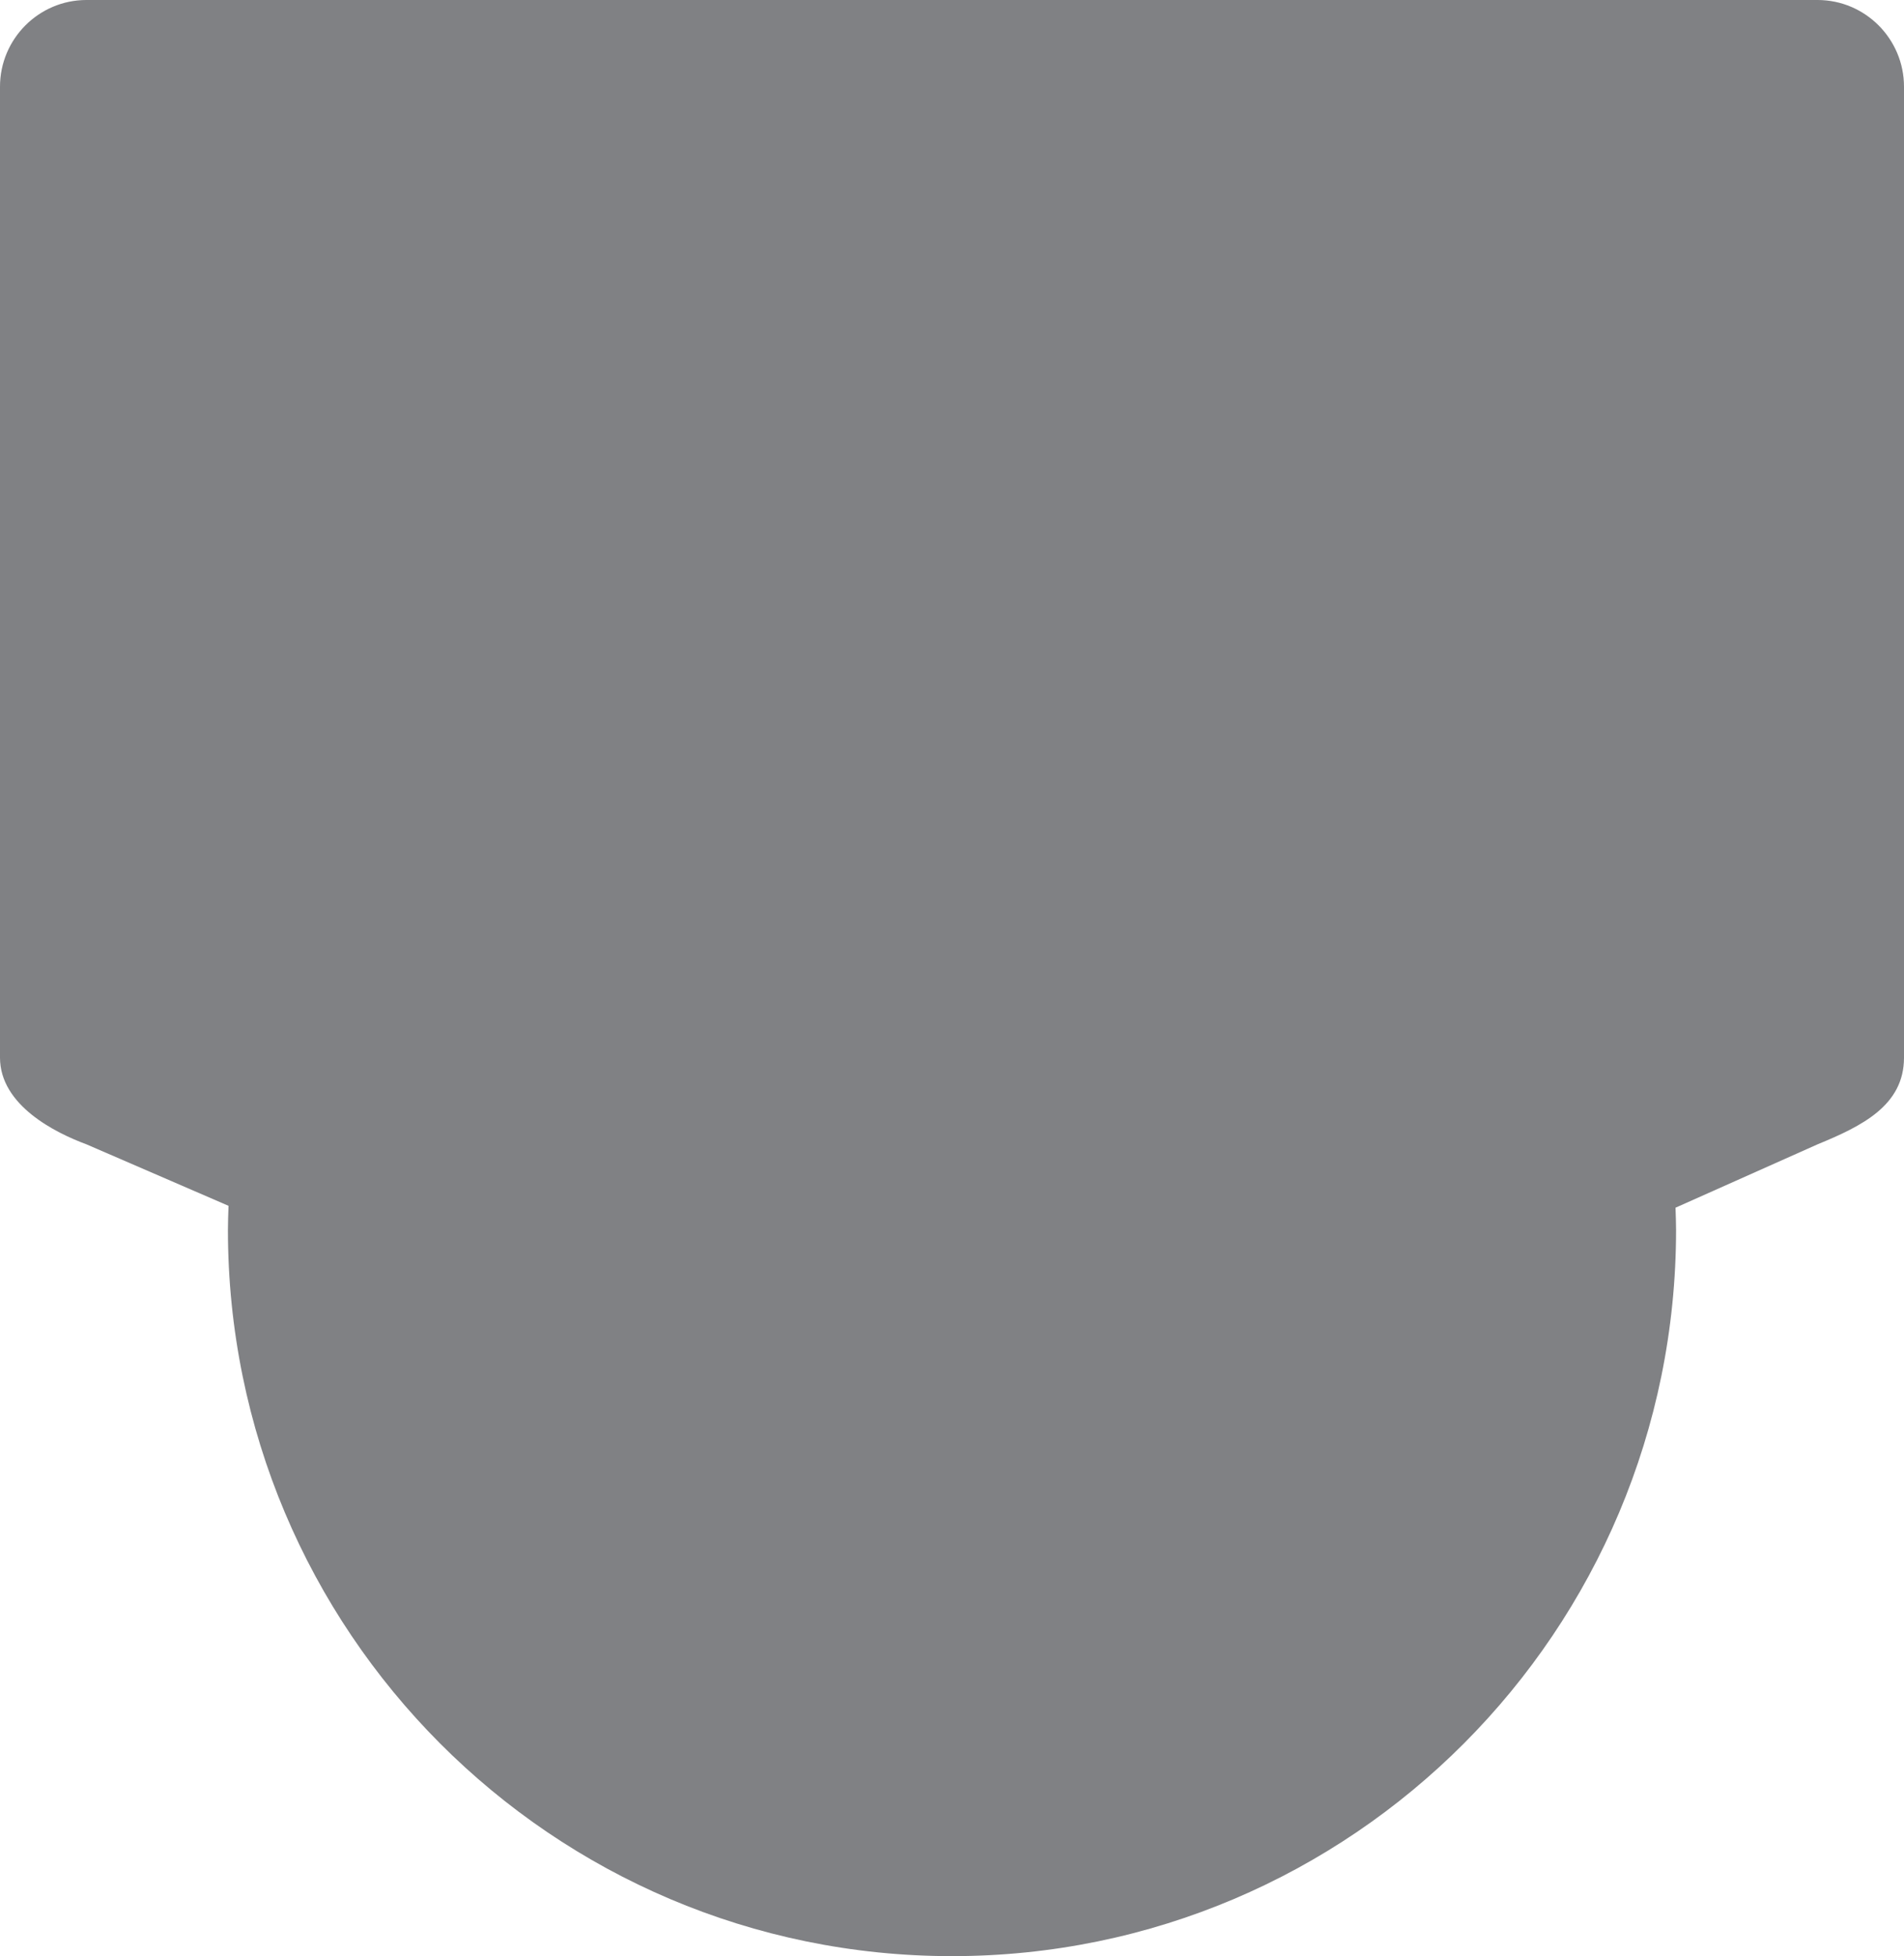 <svg version="1.2" baseProfile="tiny" id="EdgeSVG_RIy8Y" x="0px" y="0px" width="220px" height="226px" viewBox="0 0 220 226" xmlns:xlink="http://www.w3.org/1999/xlink" xmlns="http://www.w3.org/2000/svg">
  <path fill="#808184" d="M210.01,0H9.989C4.481,0,0,4.495,0,10.021v112.167c0,5.525,6.426,8.702,9.989,10.021l16.416,7.104&#xD;&#xA;&#x9;&#x9;c-0.03,0.919-0.07,1.836-0.07,2.762C26.335,188.425,63.793,226,110,226c46.206,0,83.664-37.575,83.664-83.926&#xD;&#xA;&#x9;&#x9;c0-0.854-0.039-1.696-0.064-2.544l16.411-7.321c5.144-2.114,9.989-4.495,9.989-10.021V10.021C220,4.495,215.518,0,210.01,0z"/>
</svg>